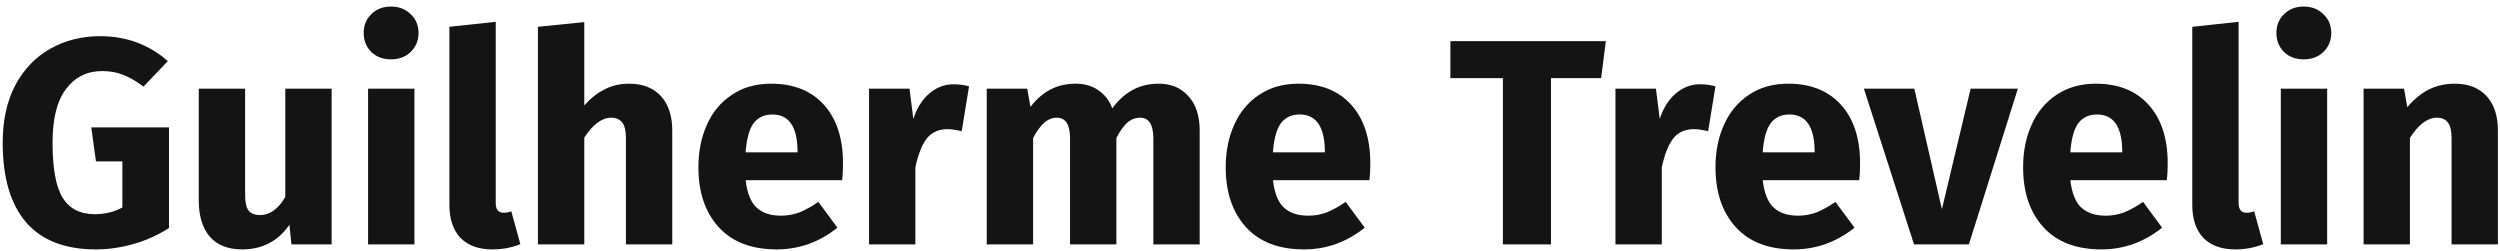 <svg width="358" height="36" viewBox="0 0 358 36" fill="none" xmlns="http://www.w3.org/2000/svg">
<path d="M14.33 5.18C18.082 5.18 21.316 6.37 24.032 8.75L20.546 12.404C19.51 11.62 18.544 11.06 17.648 10.724C16.78 10.36 15.772 10.178 14.624 10.178C12.468 10.178 10.746 11.032 9.458 12.74C8.17 14.42 7.526 16.982 7.526 20.426C7.526 24.15 8.016 26.796 8.996 28.364C9.976 29.904 11.502 30.674 13.574 30.674C15.03 30.674 16.346 30.352 17.522 29.708V23.114H13.742L13.07 18.242H24.2V32.648C22.688 33.628 21.022 34.384 19.202 34.916C17.382 35.448 15.562 35.714 13.742 35.714C9.318 35.714 5.986 34.426 3.746 31.85C1.506 29.246 0.386 25.438 0.386 20.426C0.386 17.234 0.988 14.49 2.192 12.194C3.424 9.898 5.09 8.162 7.19 6.986C9.318 5.782 11.698 5.18 14.33 5.18Z" fill="#141414"/>
<path d="M47.49 35H41.736L41.442 32.186C39.818 34.538 37.564 35.714 34.68 35.714C32.636 35.714 31.082 35.098 30.018 33.866C28.982 32.634 28.464 30.912 28.464 28.7V12.698H35.1V27.86C35.1 28.952 35.268 29.722 35.604 30.17C35.968 30.59 36.514 30.8 37.242 30.8C38.642 30.8 39.846 29.932 40.854 28.196V12.698H47.49V35Z" fill="#141414"/>
<path d="M59.346 12.698V35H52.709V12.698H59.346ZM55.986 0.938C57.133 0.938 58.072 1.302 58.8 2.03C59.556 2.73 59.934 3.626 59.934 4.718C59.934 5.81 59.556 6.72 58.8 7.448C58.072 8.148 57.133 8.498 55.986 8.498C54.837 8.498 53.9 8.148 53.172 7.448C52.444 6.72 52.08 5.81 52.08 4.718C52.08 3.626 52.444 2.73 53.172 2.03C53.9 1.302 54.837 0.938 55.986 0.938Z" fill="#141414"/>
<path d="M70.485 35.714C68.553 35.714 67.041 35.168 65.949 34.076C64.885 32.956 64.353 31.374 64.353 29.33V3.836L70.989 3.122V29.078C70.989 30.002 71.367 30.464 72.123 30.464C72.515 30.464 72.879 30.394 73.215 30.254L74.517 34.958C73.313 35.462 71.969 35.714 70.485 35.714Z" fill="#141414"/>
<path d="M90.094 11.984C92.026 11.984 93.538 12.572 94.63 13.748C95.722 14.924 96.268 16.576 96.268 18.704V35H89.632V19.838C89.632 18.718 89.45 17.948 89.086 17.528C88.722 17.08 88.204 16.856 87.532 16.856C86.188 16.856 84.9 17.808 83.668 19.712V35H77.032V3.836L83.668 3.164V15.092C84.592 14.056 85.572 13.286 86.608 12.782C87.644 12.25 88.806 11.984 90.094 11.984Z" fill="#141414"/>
<path d="M120.718 23.408C120.718 24.332 120.676 25.13 120.592 25.802H106.774C106.998 27.678 107.53 28.994 108.37 29.75C109.21 30.506 110.372 30.884 111.856 30.884C112.752 30.884 113.62 30.73 114.46 30.422C115.3 30.086 116.21 29.582 117.19 28.91L119.92 32.606C117.316 34.678 114.418 35.714 111.226 35.714C107.614 35.714 104.842 34.65 102.91 32.522C100.978 30.394 100.012 27.538 100.012 23.954C100.012 21.686 100.418 19.656 101.23 17.864C102.042 16.044 103.232 14.616 104.8 13.58C106.368 12.516 108.244 11.984 110.428 11.984C113.648 11.984 116.168 12.992 117.988 15.008C119.808 17.024 120.718 19.824 120.718 23.408ZM114.208 21.518C114.152 18.102 112.948 16.394 110.596 16.394C109.448 16.394 108.552 16.814 107.908 17.654C107.292 18.494 106.914 19.88 106.774 21.812H114.208V21.518Z" fill="#141414"/>
<path d="M136.542 12.068C137.354 12.068 138.096 12.166 138.768 12.362L137.718 18.788C136.878 18.592 136.206 18.494 135.702 18.494C134.386 18.494 133.378 18.956 132.678 19.88C132.006 20.776 131.474 22.134 131.082 23.954V35H124.446V12.698H130.242L130.788 17.024C131.292 15.484 132.048 14.28 133.056 13.412C134.092 12.516 135.254 12.068 136.542 12.068Z" fill="#141414"/>
<path d="M165.957 11.984C167.721 11.984 169.135 12.586 170.199 13.79C171.263 14.966 171.795 16.604 171.795 18.704V35H165.159V19.838C165.159 17.85 164.529 16.856 163.269 16.856C162.569 16.856 161.953 17.094 161.421 17.57C160.889 18.046 160.371 18.774 159.867 19.754V35H153.231V19.838C153.231 17.85 152.601 16.856 151.341 16.856C150.669 16.856 150.053 17.108 149.493 17.612C148.961 18.088 148.443 18.802 147.939 19.754V35H141.303V12.698H147.099L147.561 15.302C148.429 14.182 149.381 13.356 150.417 12.824C151.481 12.264 152.685 11.984 154.029 11.984C155.289 11.984 156.367 12.292 157.263 12.908C158.187 13.524 158.859 14.392 159.279 15.512C160.175 14.308 161.155 13.426 162.219 12.866C163.311 12.278 164.557 11.984 165.957 11.984Z" fill="#141414"/>
<path d="M196.228 23.408C196.228 24.332 196.186 25.13 196.102 25.802H182.284C182.508 27.678 183.04 28.994 183.88 29.75C184.72 30.506 185.882 30.884 187.366 30.884C188.262 30.884 189.13 30.73 189.97 30.422C190.81 30.086 191.72 29.582 192.7 28.91L195.43 32.606C192.826 34.678 189.928 35.714 186.736 35.714C183.124 35.714 180.352 34.65 178.42 32.522C176.488 30.394 175.522 27.538 175.522 23.954C175.522 21.686 175.928 19.656 176.74 17.864C177.552 16.044 178.742 14.616 180.31 13.58C181.878 12.516 183.754 11.984 185.938 11.984C189.158 11.984 191.678 12.992 193.498 15.008C195.318 17.024 196.228 19.824 196.228 23.408ZM189.718 21.518C189.662 18.102 188.458 16.394 186.106 16.394C184.958 16.394 184.062 16.814 183.418 17.654C182.802 18.494 182.424 19.88 182.284 21.812H189.718V21.518Z" fill="#141414"/>
<path d="M229.956 5.894L229.284 11.186H222.102V35H215.214V11.186H207.696V5.894H229.956Z" fill="#141414"/>
<path d="M243.428 12.068C244.24 12.068 244.983 12.166 245.655 12.362L244.605 18.788C243.765 18.592 243.093 18.494 242.589 18.494C241.273 18.494 240.264 18.956 239.564 19.88C238.892 20.776 238.361 22.134 237.969 23.954V35H231.333V12.698H237.129L237.674 17.024C238.178 15.484 238.935 14.28 239.943 13.412C240.979 12.516 242.14 12.068 243.428 12.068Z" fill="#141414"/>
<path d="M266.364 23.408C266.364 24.332 266.322 25.13 266.238 25.802H252.42C252.644 27.678 253.176 28.994 254.016 29.75C254.856 30.506 256.018 30.884 257.502 30.884C258.398 30.884 259.266 30.73 260.106 30.422C260.946 30.086 261.856 29.582 262.836 28.91L265.566 32.606C262.962 34.678 260.064 35.714 256.872 35.714C253.26 35.714 250.488 34.65 248.556 32.522C246.624 30.394 245.658 27.538 245.658 23.954C245.658 21.686 246.064 19.656 246.876 17.864C247.688 16.044 248.878 14.616 250.446 13.58C252.014 12.516 253.89 11.984 256.074 11.984C259.294 11.984 261.814 12.992 263.634 15.008C265.454 17.024 266.364 19.824 266.364 23.408ZM259.854 21.518C259.798 18.102 258.594 16.394 256.242 16.394C255.094 16.394 254.198 16.814 253.554 17.654C252.938 18.494 252.56 19.88 252.42 21.812H259.854V21.518Z" fill="#141414"/>
<path d="M288.958 12.698L281.944 35H274.09L266.908 12.698H274.132L278.08 29.96L282.196 12.698H288.958Z" fill="#141414"/>
<path d="M310.415 23.408C310.415 24.332 310.373 25.13 310.289 25.802H296.471C296.695 27.678 297.227 28.994 298.067 29.75C298.907 30.506 300.069 30.884 301.553 30.884C302.449 30.884 303.317 30.73 304.157 30.422C304.997 30.086 305.907 29.582 306.887 28.91L309.617 32.606C307.013 34.678 304.115 35.714 300.923 35.714C297.311 35.714 294.539 34.65 292.607 32.522C290.675 30.394 289.709 27.538 289.709 23.954C289.709 21.686 290.115 19.656 290.927 17.864C291.739 16.044 292.929 14.616 294.497 13.58C296.065 12.516 297.941 11.984 300.125 11.984C303.345 11.984 305.865 12.992 307.685 15.008C309.505 17.024 310.415 19.824 310.415 23.408ZM303.905 21.518C303.849 18.102 302.645 16.394 300.293 16.394C299.145 16.394 298.249 16.814 297.605 17.654C296.989 18.494 296.611 19.88 296.471 21.812H303.905V21.518Z" fill="#141414"/>
<path d="M320.065 35.714C318.133 35.714 316.621 35.168 315.529 34.076C314.465 32.956 313.933 31.374 313.933 29.33V3.836L320.569 3.122V29.078C320.569 30.002 320.947 30.464 321.703 30.464C322.095 30.464 322.459 30.394 322.795 30.254L324.097 34.958C322.893 35.462 321.549 35.714 320.065 35.714Z" fill="#141414"/>
<path d="M333.248 12.698V35H326.612V12.698H333.248ZM329.888 0.938C331.036 0.938 331.974 1.302 332.702 2.03C333.458 2.73 333.836 3.626 333.836 4.718C333.836 5.81 333.458 6.72 332.702 7.448C331.974 8.148 331.036 8.498 329.888 8.498C328.74 8.498 327.802 8.148 327.074 7.448C326.346 6.72 325.982 5.81 325.982 4.718C325.982 3.626 326.346 2.73 327.074 2.03C327.802 1.302 328.74 0.938 329.888 0.938Z" fill="#141414"/>
<path d="M351.527 11.984C353.459 11.984 354.971 12.572 356.063 13.748C357.155 14.924 357.701 16.576 357.701 18.704V35H351.065V19.838C351.065 18.718 350.883 17.948 350.519 17.528C350.183 17.08 349.665 16.856 348.965 16.856C347.621 16.856 346.333 17.822 345.101 19.754V35H338.465V12.698H344.261L344.723 15.344C345.675 14.224 346.697 13.384 347.789 12.824C348.909 12.264 350.155 11.984 351.527 11.984Z" fill="#141414"/>
</svg>

